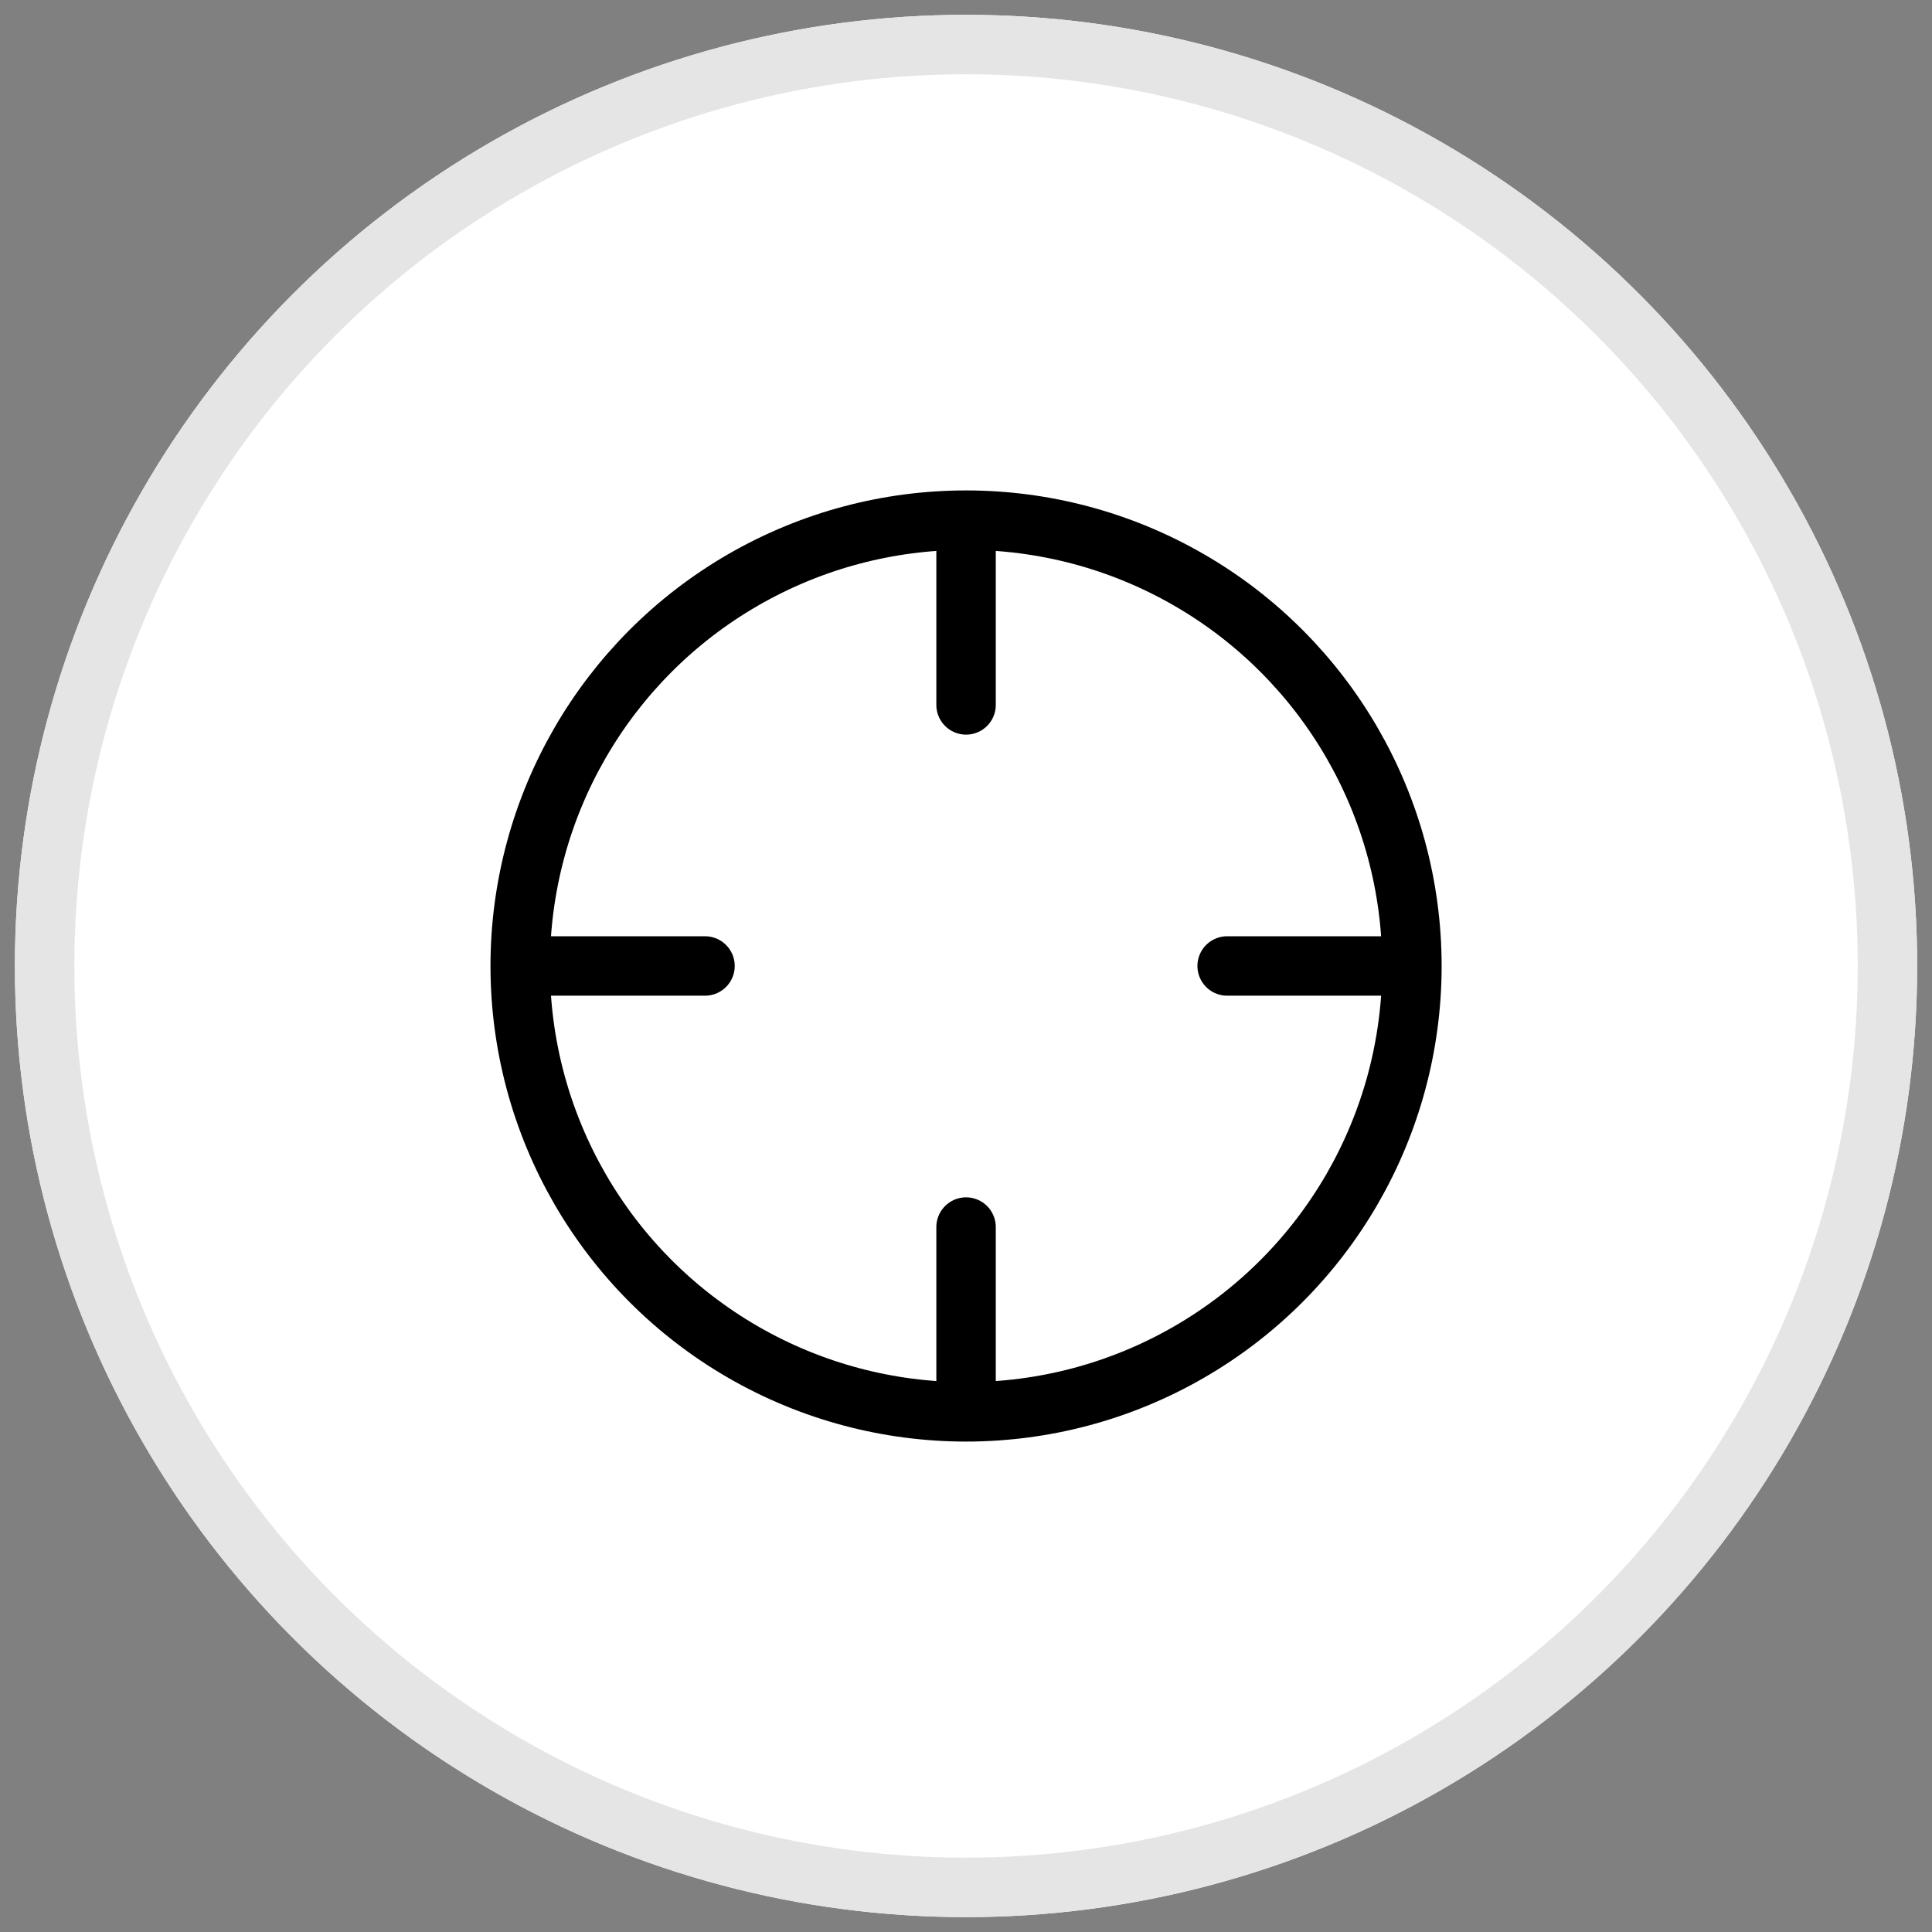 <svg xmlns="http://www.w3.org/2000/svg" width="65" height="65" viewBox="0 0 65 65"><rect x="0" y="0" width="65" height="65" fill="#808080" stroke="none"/><defs><style>.a,.c,.e{fill:none;}.a{stroke:rgba(0,0,0,0);}.b{fill:#fff;stroke:#e5e5e5;}.b,.c{stroke-width:2px;}.c{stroke:#000;stroke-linecap:round;stroke-linejoin:round;stroke-miterlimit:10;}.d{stroke:none;}</style></defs><g transform="translate(-563.499 -1647.501)"><g transform="translate(1092.063 1437.32)"><rect class="a" width="64" height="64" transform="translate(-528.063 210.681)"/></g><g transform="translate(-10296 -219)"><g class="b" transform="translate(10860 1867)"><circle class="d" cx="32" cy="32" r="32"/><circle class="e" cx="32" cy="32" r="31"/></g><g transform="translate(24528.41 18951.41)"><g transform="translate(-13651.409 -17067.41)"><circle class="c" cx="15" cy="15" r="15" transform="translate(0 0.001)"/><path class="c" d="M5.856,0H0" transform="translate(23.784 15)"/><path class="c" d="M5.856,0H0" transform="translate(0.361 15)"/><path class="c" d="M0,5.856V0" transform="translate(15 0.361)"/><path class="c" d="M0,5.856V0" transform="translate(15 23.784)"/></g></g></g></g></svg>